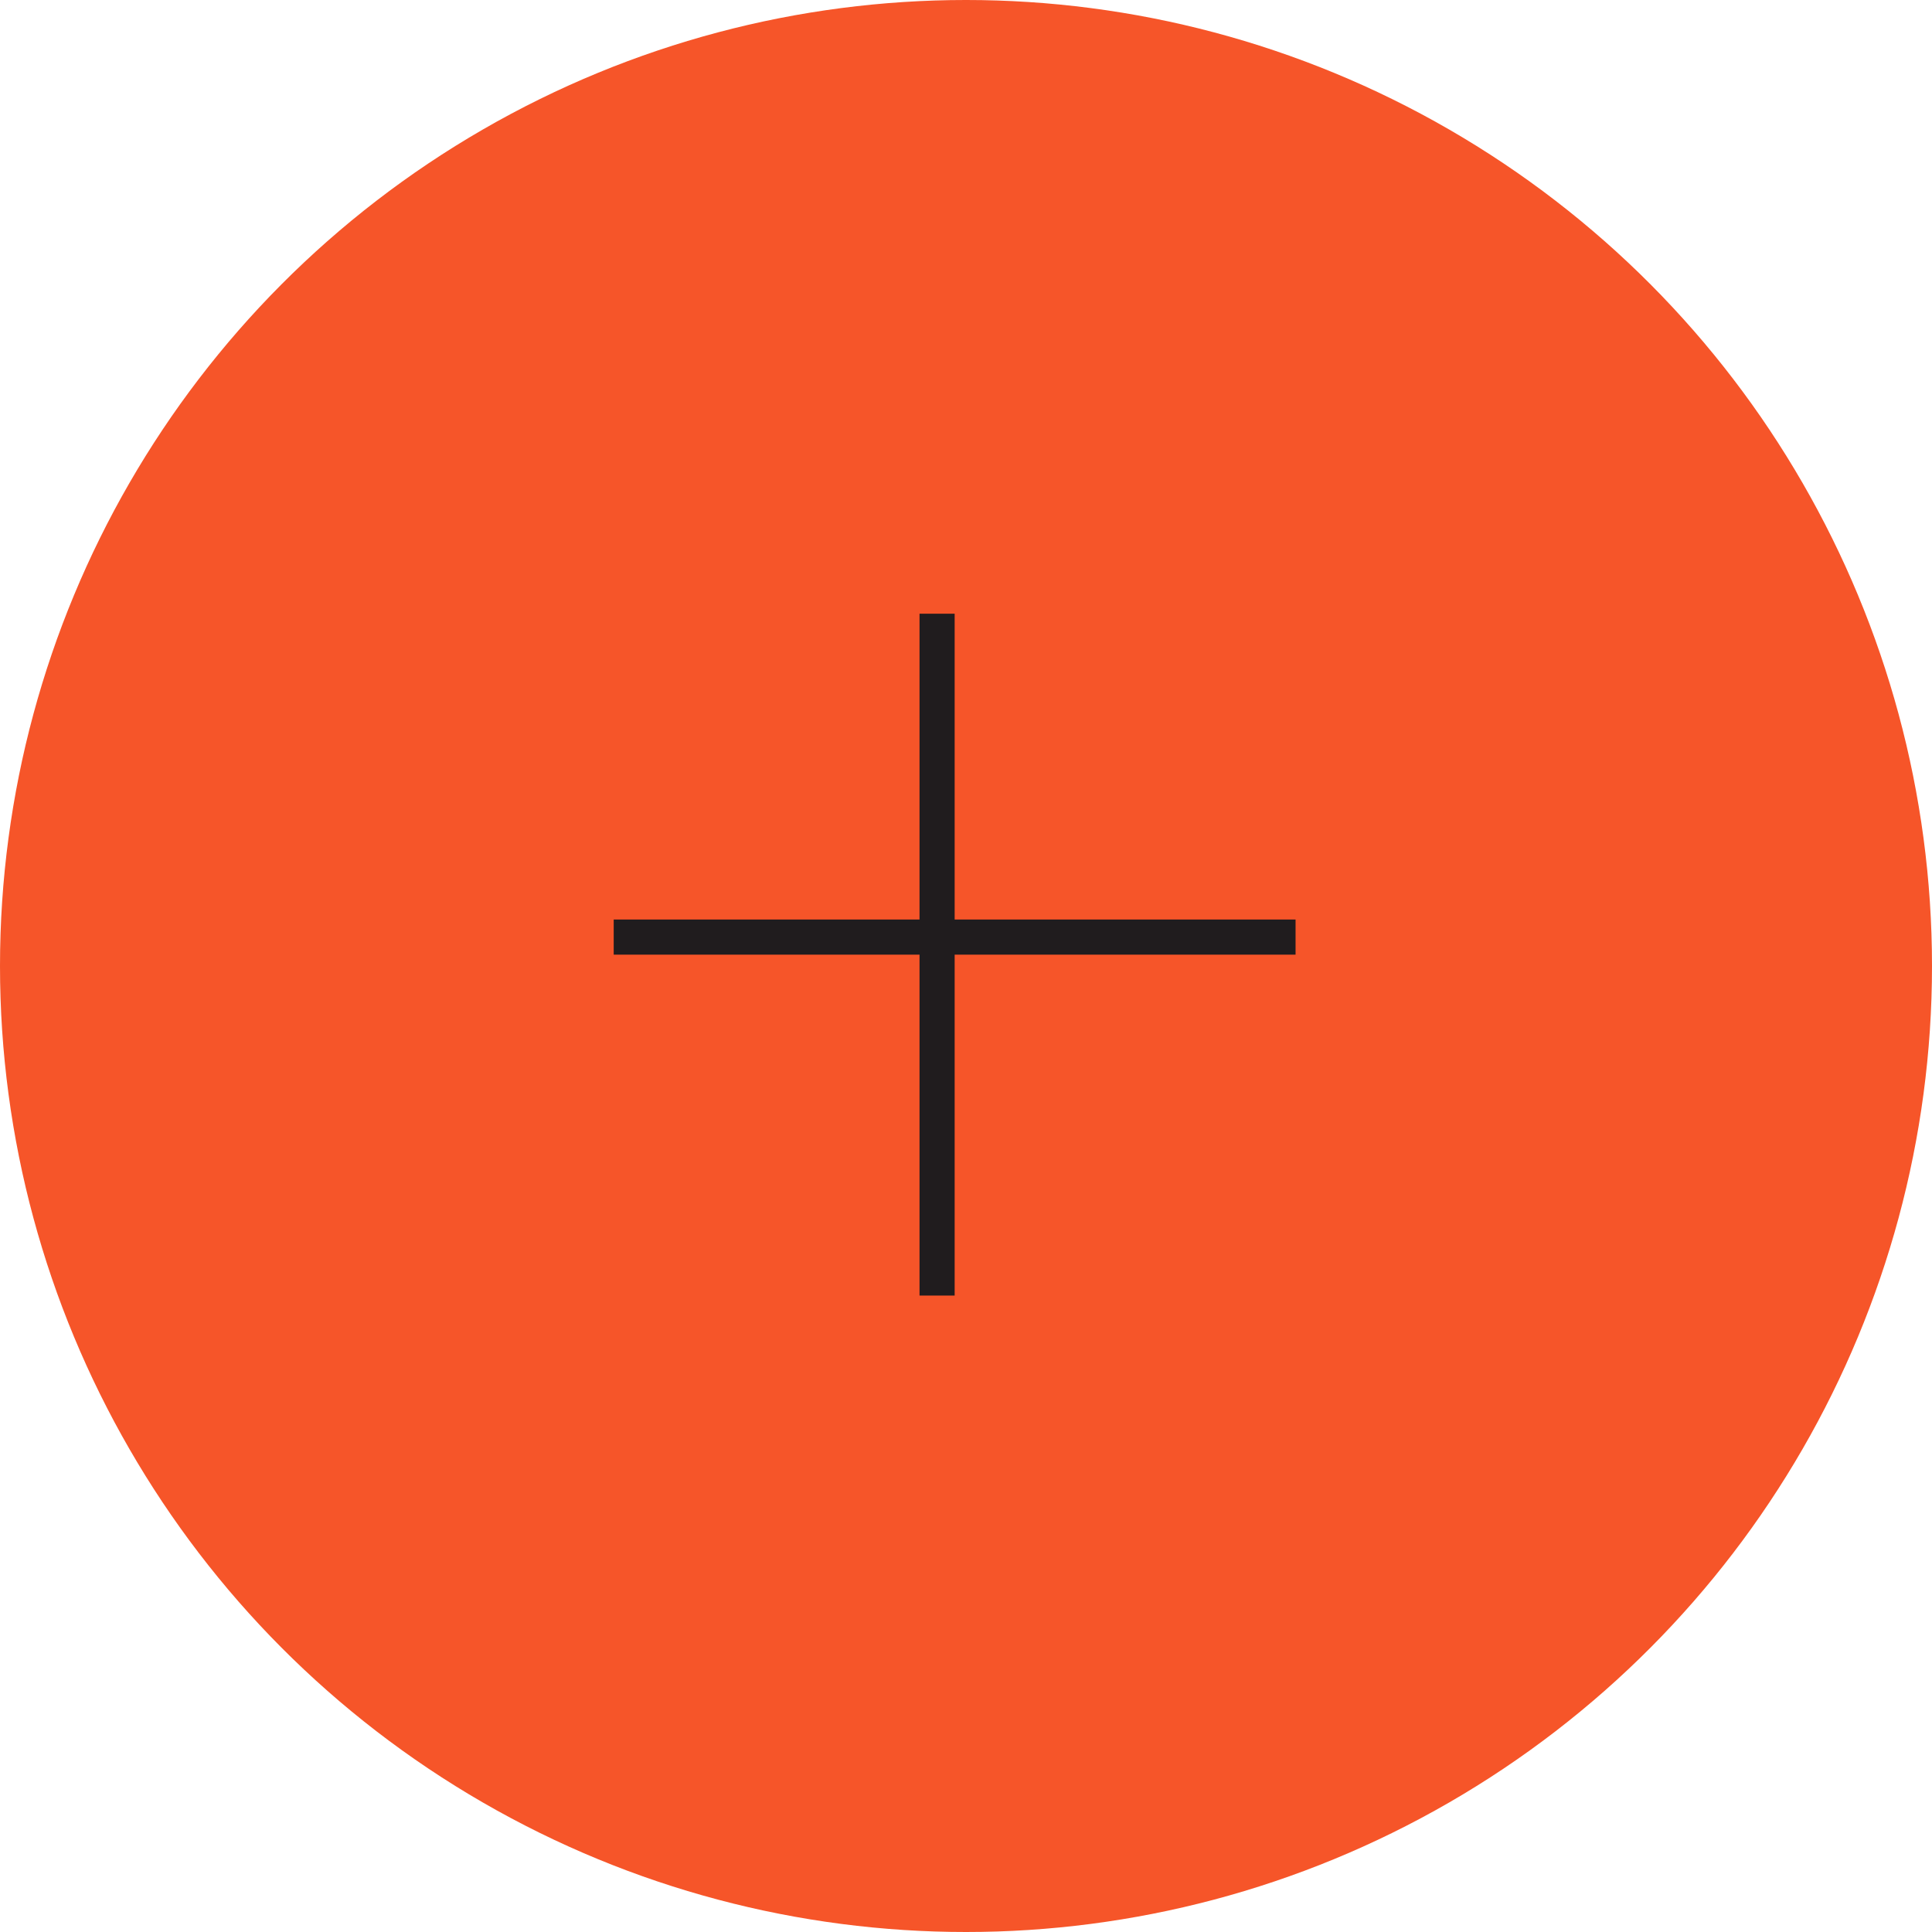 <svg width="55" height="55" viewBox="0 0 55 55" fill="none" xmlns="http://www.w3.org/2000/svg">
<circle cx="27.5" cy="27.5" r="27.5" fill="#F65529"/>
<line x1="17.471" y1="26.677" x2="36.882" y2="26.677" stroke="#201C1E"/>
<line x1="26.677" y1="36.882" x2="26.677" y2="17.471" stroke="#201C1E"/>
</svg>
